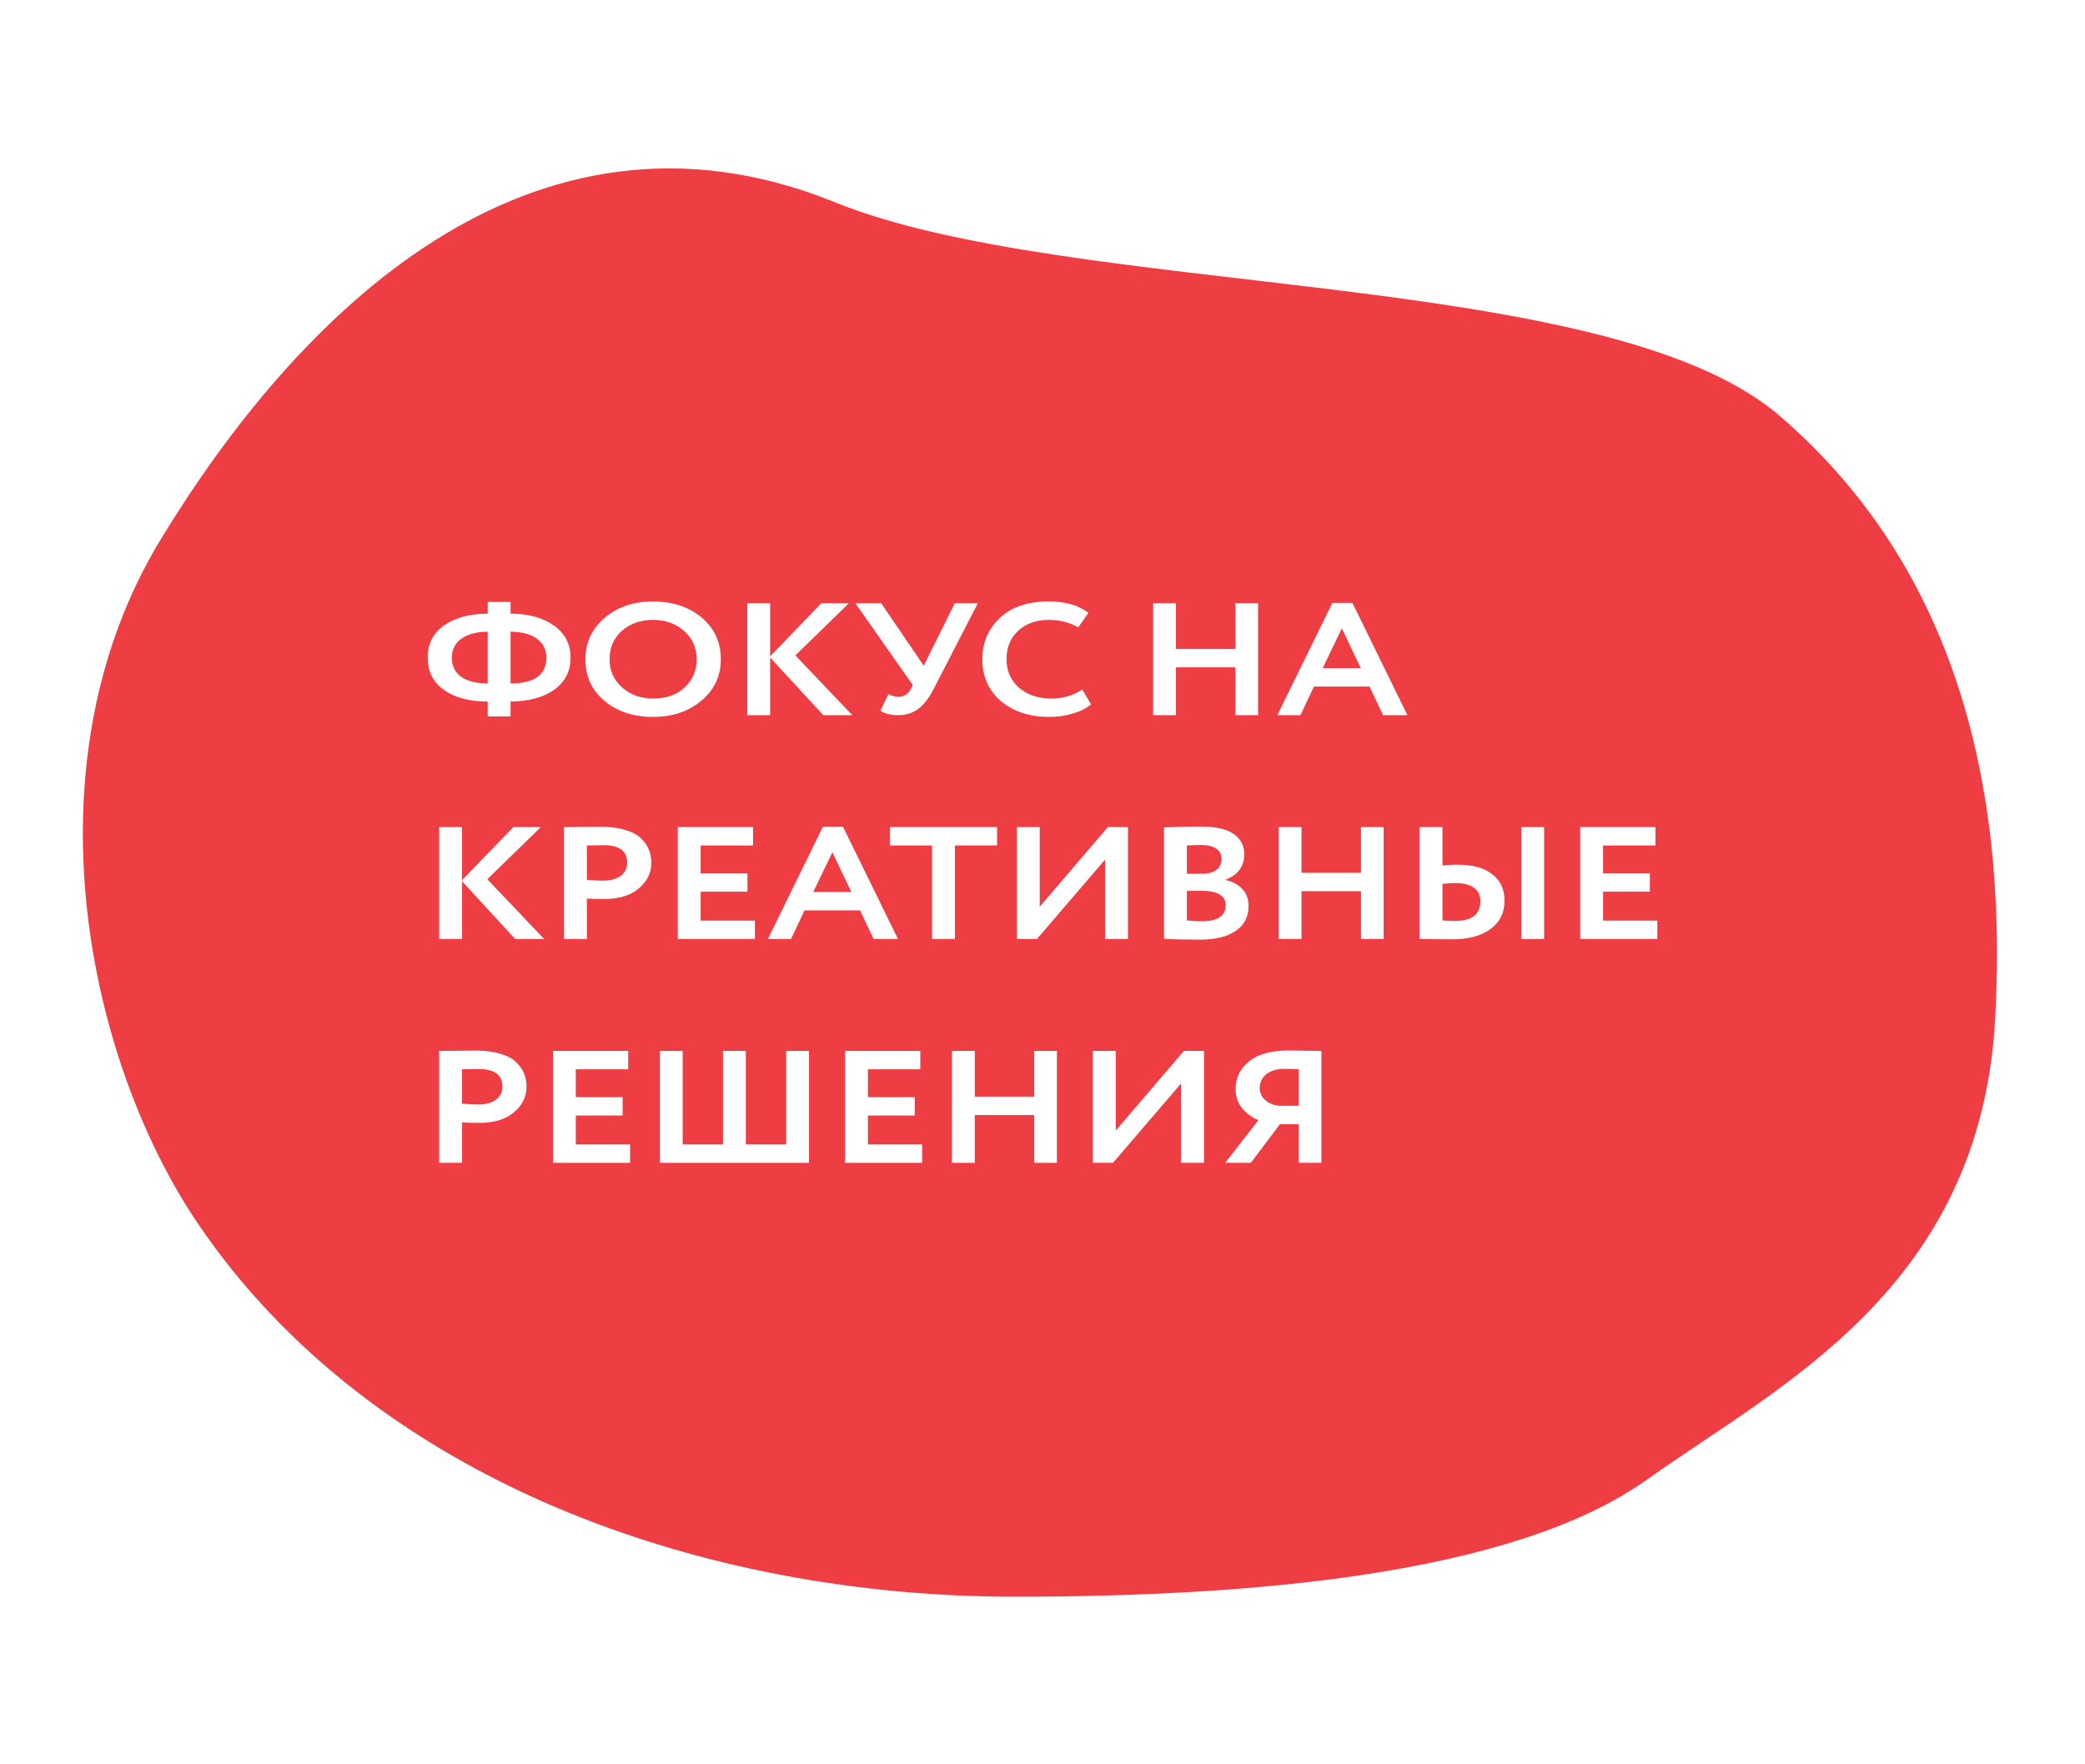 <svg width="156" height="132" viewBox="0 0 156 132" fill="none" xmlns="http://www.w3.org/2000/svg">
	<rect width="156" height="132" fill="white"/>
	<path d="M132.489 31.86C143.889 41.658 149.331 56.26 148.289 76.059C147.246 95.859 132.489 102.859 122.689 109.858C112.889 116.856 93.362 118.459 75.888 118.459C52.688 118.459 28.486 109.858 15.687 91.059C7.501 79.038 2.899 57.256 12.888 40.858C22.878 24.46 39.889 7.06 62.088 16.058C79.999 23.318 119.889 21.03 132.489 31.86Z" stroke="#EE3D43" fill="#EE3D43" stroke-width="2"/>
	<path d="M38.2 53.601H36.49V52.489C35.137 52.489 34.048 52.201 33.223 51.627C32.408 51.045 32 50.236 32 49.199C32 48.17 32.408 47.369 33.223 46.794C34.048 46.212 35.137 45.917 36.49 45.909V45.036L38.2 45.036V45.909C39.543 45.917 40.627 46.216 41.452 46.806C42.277 47.397 42.689 48.194 42.689 49.199C42.689 50.22 42.277 51.025 41.452 51.615C40.637 52.181 39.553 52.472 38.2 52.489V53.601ZM40.882 49.199C40.882 48.609 40.651 48.142 40.187 47.799C39.724 47.448 39.061 47.269 38.2 47.261V51.137C39.988 51.129 40.882 50.483 40.882 49.199ZM33.807 49.199C33.807 49.821 34.039 50.299 34.502 50.634C34.965 50.961 35.628 51.129 36.49 51.137V47.261C35.637 47.269 34.975 47.448 34.502 47.799C34.039 48.142 33.807 48.609 33.807 49.199Z" fill="#FFFFFF"/>
	<path d="M43.799 49.318C43.799 48.098 44.272 47.074 45.217 46.244C46.181 45.415 47.395 45 48.859 45C50.323 45 51.533 45.399 52.487 46.196C53.451 47.002 53.933 48.042 53.933 49.318C53.933 50.571 53.451 51.603 52.487 52.417C51.523 53.23 50.314 53.637 48.859 53.637C47.395 53.637 46.186 53.238 45.231 52.441C44.277 51.643 43.799 50.602 43.799 49.318ZM45.606 49.318C45.606 50.164 45.917 50.866 46.538 51.424C47.159 51.982 47.932 52.261 48.859 52.261C49.86 52.261 50.652 51.982 51.236 51.424C51.829 50.866 52.126 50.164 52.126 49.318C52.126 48.465 51.811 47.759 51.181 47.201C50.55 46.651 49.776 46.376 48.859 46.376C47.923 46.376 47.145 46.651 46.524 47.201C45.912 47.751 45.606 48.457 45.606 49.318Z" fill="#FFFFFF"/>
	<path d="M57.621 53.505H55.911V45.132H57.621V49.103L61.457 45.132H63.515L59.511 49.031L63.765 53.505H61.596L57.621 49.187V53.505Z" fill="#FFFFFF"/>
	<path d="M71.438 45.132H73.161L69.853 51.555C69.51 52.225 69.126 52.72 68.699 53.039C68.282 53.35 67.787 53.505 67.212 53.505C66.637 53.505 66.193 53.394 65.877 53.17L66.475 51.926C66.716 52.062 66.957 52.13 67.198 52.13C67.634 52.13 67.953 51.934 68.157 51.543L68.296 51.256L64.001 45.132L65.933 45.132L69.116 49.809L71.438 45.132Z" fill="#FFFFFF"/>
	<path d="M80.979 51.591L81.632 52.692C81.326 52.971 80.886 53.198 80.311 53.374C79.746 53.549 79.148 53.637 78.518 53.637C77.036 53.637 75.826 53.242 74.89 52.453C73.964 51.663 73.5 50.618 73.5 49.318C73.5 48.074 73.941 47.042 74.821 46.22C75.692 45.407 76.91 45 78.477 45C79.718 45 80.705 45.283 81.437 45.849L80.673 46.938C80.015 46.563 79.283 46.376 78.477 46.376C77.55 46.376 76.79 46.643 76.197 47.177C75.604 47.712 75.307 48.425 75.307 49.318C75.307 50.196 75.618 50.905 76.239 51.448C76.869 51.99 77.68 52.261 78.671 52.261C79.524 52.261 80.293 52.038 80.979 51.591Z" fill="#FFFFFF"/>
	<path d="M94.131 53.505H92.435V49.928H87.987V53.505H86.277V45.132L87.987 45.132V48.553H92.435V45.132L94.131 45.132V53.505Z" fill="#FFFFFF"/>
	<path d="M97.297 53.505H95.573L99.688 45.108H101.189L105.304 53.505H103.483L102.468 51.364H98.312L97.297 53.505ZM101.815 49.988L100.397 47.01L98.965 49.988H101.815Z" fill="#FFFFFF"/>
	<path d="M34.572 70.253H32.862V61.879H34.572V65.85L38.408 61.879H40.465L36.462 65.779L40.715 70.253H38.547L34.572 65.934V70.253Z" fill="#FFFFFF"/>
	<path d="M43.911 67.226V70.253H42.201V61.879C42.609 61.879 43.049 61.875 43.522 61.867C44.003 61.859 44.485 61.855 44.967 61.855C45.653 61.855 46.246 61.931 46.746 62.082C47.256 62.226 47.65 62.429 47.928 62.692C48.206 62.948 48.41 63.231 48.539 63.542C48.669 63.845 48.734 64.18 48.734 64.547C48.734 65.304 48.419 65.946 47.789 66.472C47.168 66.999 46.297 67.262 45.176 67.262C44.61 67.262 44.189 67.25 43.911 67.226ZM45.134 63.231L43.911 63.255V65.826C44.402 65.866 44.805 65.886 45.12 65.886C45.667 65.886 46.102 65.771 46.427 65.539C46.76 65.308 46.927 64.973 46.927 64.535C46.927 63.665 46.329 63.231 45.134 63.231Z" fill="#FFFFFF"/>
	<path d="M56.481 70.253H50.712V61.879H56.342V63.255H52.422V65.336H55.925V66.712H52.422V68.877H56.481V70.253Z" fill="#FFFFFF"/>
	<path d="M59.18 70.253H57.456L61.571 61.855H63.072L67.187 70.253H65.366L64.351 68.111H60.195L59.18 70.253ZM63.698 66.736L62.28 63.757L60.848 66.736H63.698Z" fill="#FFFFFF"/>
	<path d="M69.735 63.255H66.579V61.879H74.6V63.255H71.445V70.253H69.735V63.255Z" fill="#FFFFFF"/>
	<path d="M82.685 64.307L77.584 70.253H76.083V61.879H77.793V67.836L82.894 61.879H84.395V70.253H82.685V64.307Z" fill="#FFFFFF"/>
	<path d="M87.092 70.241V61.903C88.093 61.863 89.028 61.843 89.9 61.843C90.975 61.843 91.776 62.026 92.304 62.393C92.832 62.76 93.097 63.267 93.097 63.913C93.097 64.814 92.633 65.448 91.707 65.815V65.838C92.235 65.958 92.652 66.185 92.958 66.52C93.263 66.847 93.416 67.27 93.416 67.788C93.416 68.602 93.092 69.224 92.443 69.654C91.795 70.085 90.914 70.3 89.802 70.3C88.69 70.3 87.787 70.281 87.092 70.241ZM90.011 66.652H88.801V68.865C89.237 68.905 89.612 68.925 89.927 68.925C91.114 68.925 91.707 68.522 91.707 67.717C91.707 67.366 91.558 67.103 91.262 66.927C90.965 66.744 90.548 66.652 90.011 66.652ZM89.872 63.219C89.464 63.219 89.107 63.231 88.801 63.255V65.372H89.955C90.391 65.372 90.738 65.276 90.998 65.085C91.266 64.894 91.401 64.618 91.401 64.26C91.401 63.925 91.266 63.669 90.998 63.494C90.729 63.31 90.354 63.219 89.872 63.219Z" fill="#FFFFFF"/>
	<path d="M103.524 70.253H101.828V66.676H97.38V70.253H95.671V61.879H97.38V65.3H101.828V61.879H103.524V70.253Z" fill="#FFFFFF"/>
	<path d="M115.531 70.253H113.835V61.879H115.531V70.253ZM108.873 66.066C108.725 66.066 108.41 66.086 107.928 66.126V68.865C108.002 68.865 108.15 68.873 108.373 68.889C108.595 68.897 108.753 68.901 108.845 68.901C110.124 68.901 110.763 68.41 110.763 67.43C110.763 66.983 110.601 66.644 110.277 66.413C109.953 66.181 109.485 66.066 108.873 66.066ZM106.218 61.879H107.928V64.75C108.326 64.71 108.688 64.69 109.012 64.69C110.17 64.69 111.051 64.929 111.653 65.408C112.265 65.878 112.57 66.54 112.57 67.394C112.57 68.287 112.218 68.993 111.514 69.511C110.819 70.021 109.86 70.277 108.637 70.277C108.118 70.277 107.668 70.273 107.288 70.265C106.918 70.257 106.561 70.253 106.218 70.253V61.879Z" fill="#FFFFFF"/>
	<path d="M124 70.253H118.231V61.879H123.861V63.255H119.941V65.336H123.444V66.712H119.941V68.877H124V70.253Z" fill="#FFFFFF"/>
	<path d="M34.572 83.974V87H32.862L32.862 78.626C33.27 78.626 33.71 78.622 34.182 78.614C34.664 78.606 35.146 78.602 35.628 78.602C36.314 78.602 36.907 78.678 37.407 78.83C37.917 78.973 38.311 79.177 38.589 79.44C38.867 79.695 39.071 79.978 39.2 80.289C39.33 80.592 39.395 80.927 39.395 81.294C39.395 82.052 39.08 82.694 38.45 83.22C37.829 83.746 36.958 84.009 35.837 84.009C35.271 84.009 34.849 83.997 34.572 83.974ZM35.795 79.978L34.572 80.002V82.574C35.063 82.614 35.466 82.634 35.781 82.634C36.328 82.634 36.763 82.518 37.087 82.287C37.421 82.055 37.588 81.721 37.588 81.282C37.588 80.413 36.99 79.978 35.795 79.978Z" fill="#FFFFFF"/>
	<path d="M47.142 87H41.373V78.626H47.003V80.002H43.083V82.084H46.586V83.459H43.083V85.624H47.142V87Z" fill="#FFFFFF"/>
	<path d="M60.53 87H49.368V78.626H51.078V85.624H54.094V78.626H55.804V85.624H58.821V78.626H60.53V87Z" fill="#FFFFFF"/>
	<path d="M68.996 87H63.228V78.626H68.857V80.002H64.938V82.084H68.44V83.459L64.938 83.459V85.624H68.996V87Z" fill="#FFFFFF"/>
	<path d="M79.077 87H77.381V83.423H72.933V87H71.223V78.626H72.933V82.048H77.381V78.626H79.077V87Z" fill="#FFFFFF"/>
	<path d="M88.373 81.055L83.272 87H81.77V78.626H83.48V84.584L88.582 78.626H90.083V87H88.373V81.055Z" fill="#FFFFFF"/>
	<path d="M98.868 87H97.172V84.105H95.768L93.586 87H91.667L94.156 83.806C93.636 83.583 93.219 83.272 92.904 82.873C92.599 82.474 92.446 82.012 92.446 81.485C92.446 80.648 92.779 79.958 93.447 79.416C94.114 78.866 95.115 78.59 96.449 78.59C96.468 78.59 96.875 78.598 97.672 78.614C98.08 78.622 98.478 78.626 98.868 78.626V87ZM95.615 82.729H97.172V80.002C96.699 79.978 96.342 79.966 96.102 79.966C95.546 79.966 95.096 80.098 94.753 80.361C94.42 80.624 94.253 80.967 94.253 81.39C94.253 81.74 94.378 82.036 94.628 82.275C94.888 82.506 95.216 82.658 95.615 82.729Z" fill="#FFFFFF"/>
</svg>
